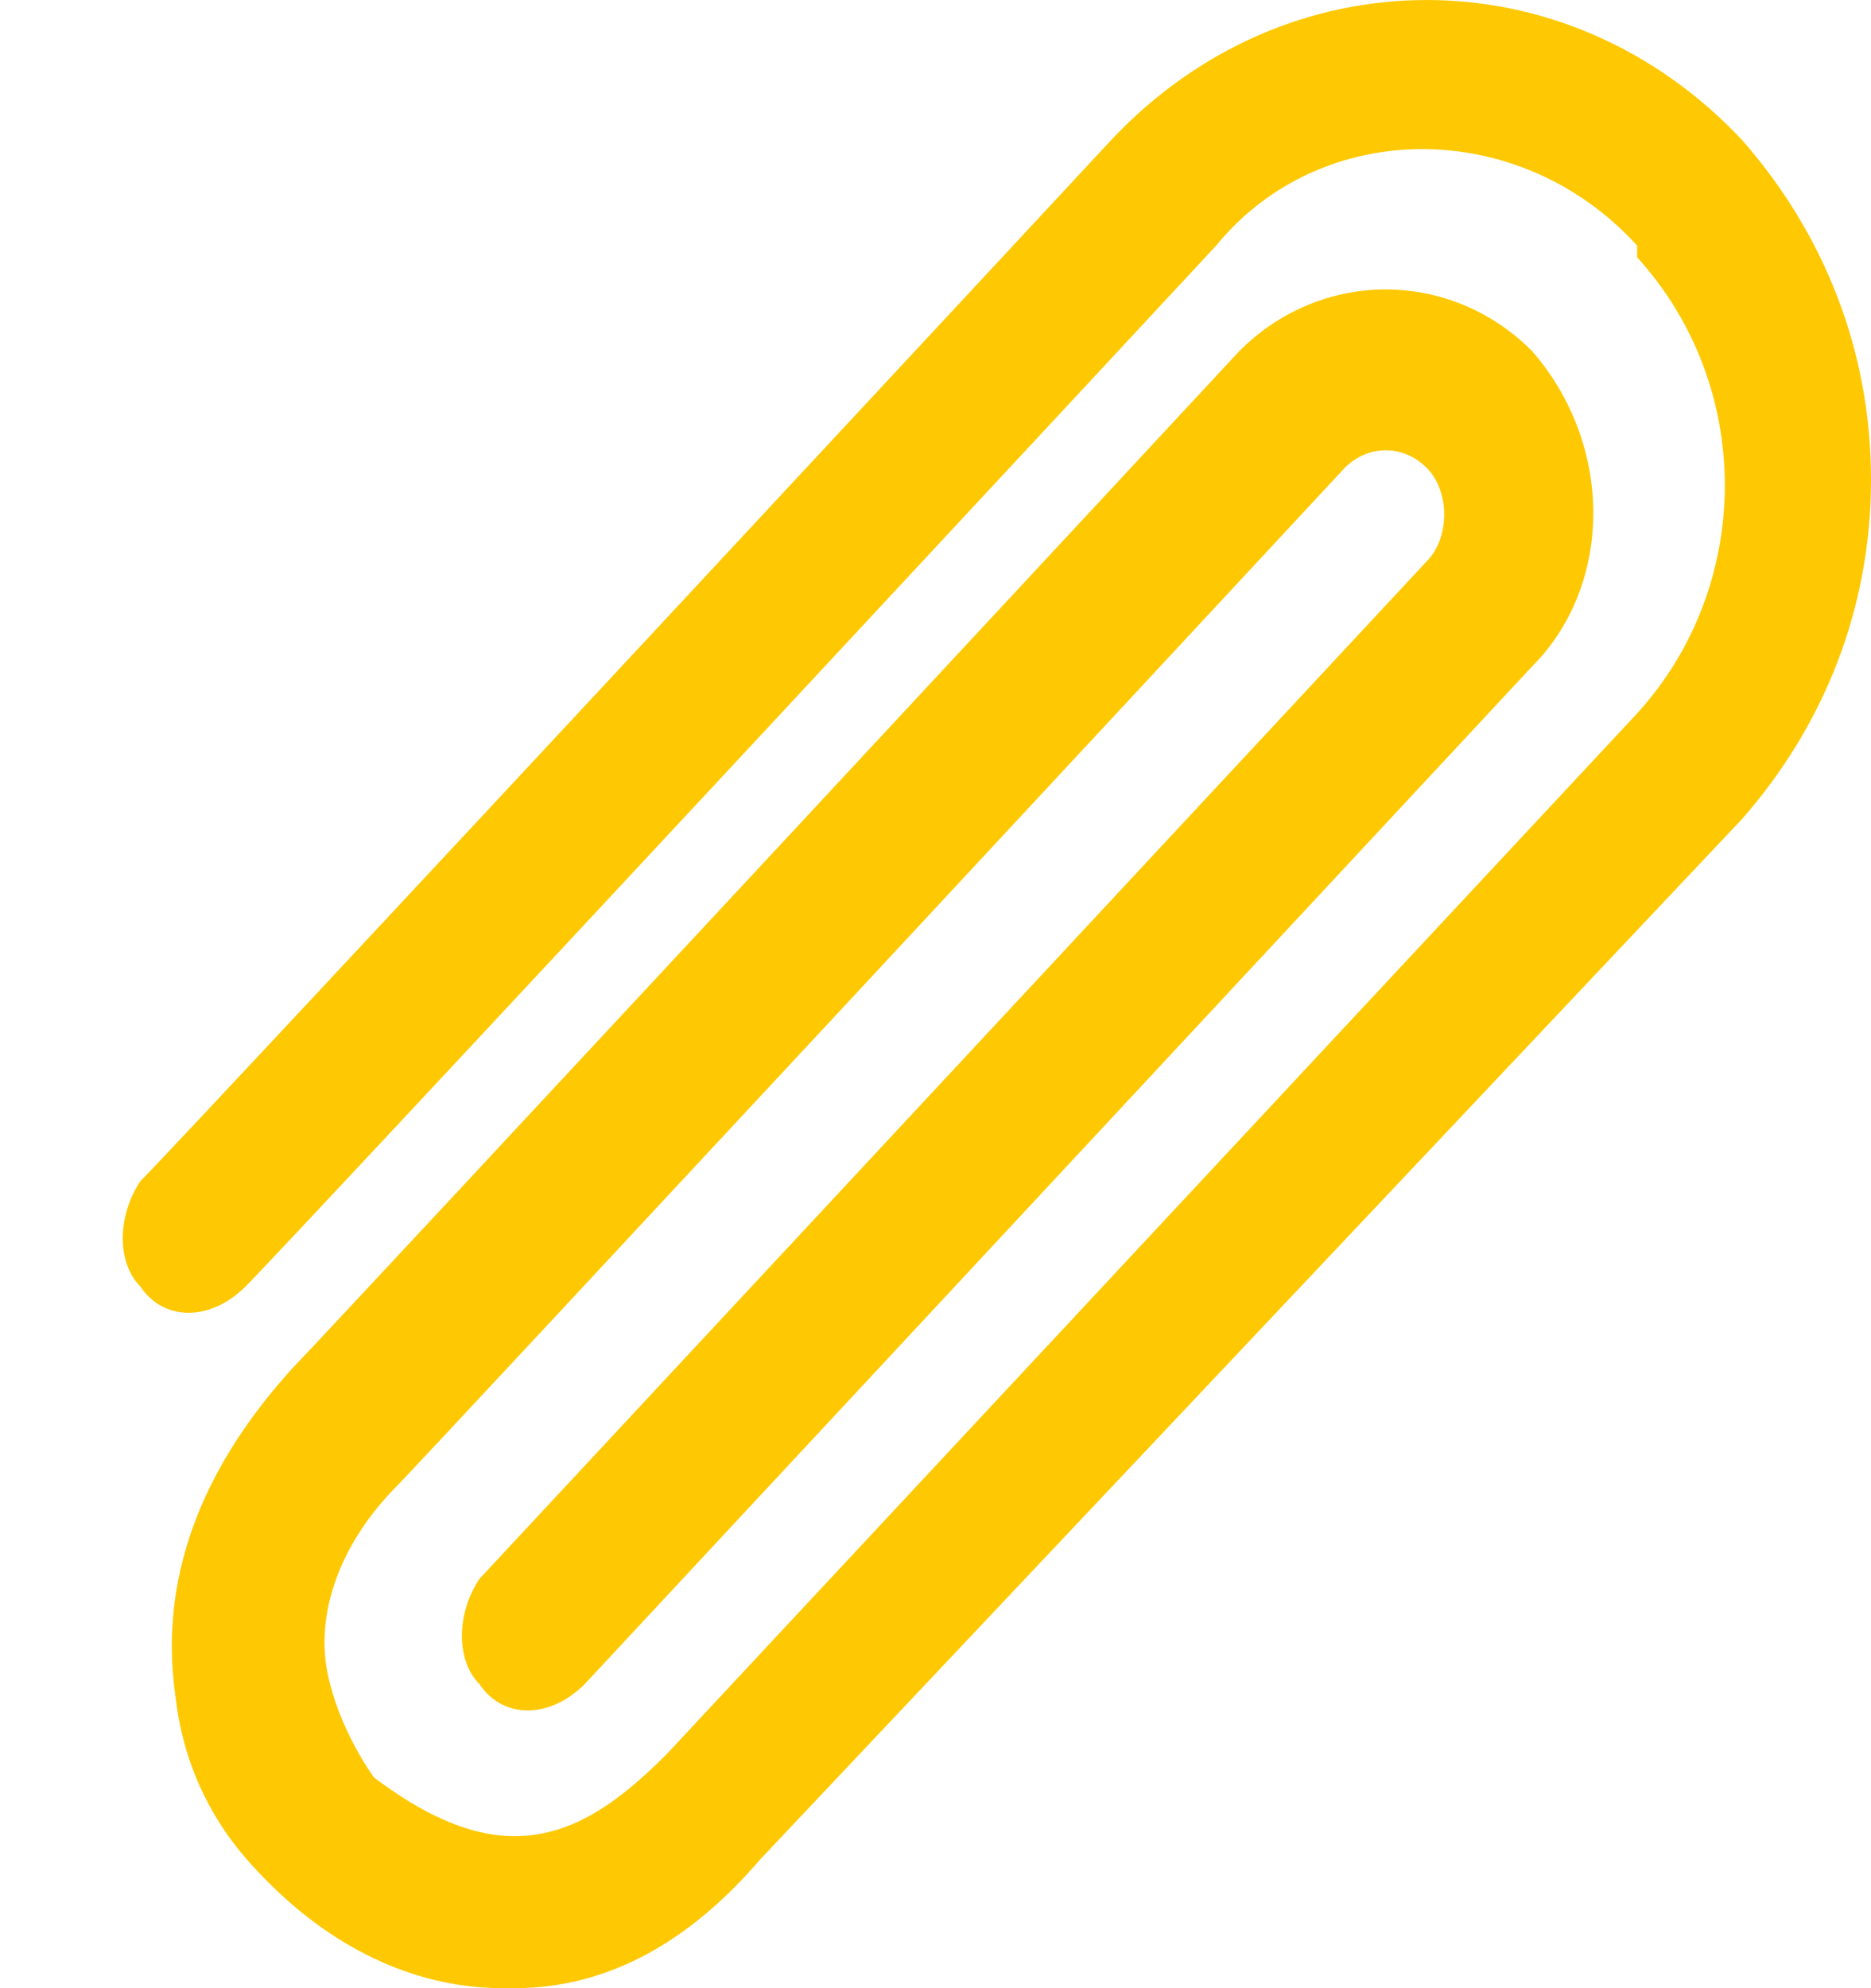 <svg id="Фигура_574_1_" xmlns="http://www.w3.org/2000/svg" viewBox="0 0 16 17"><style>.st0{fill-rule:evenodd;clip-rule:evenodd;fill:#fec902}</style><path class="st0" d="M14.9 1.2C13.4-.4 11-.4 9.5 1.2c0 0-7.9 8.5-8.3 8.9-.2.3-.2.7 0 .9.2.3.6.3.9 0 .4-.4 8.3-8.9 8.3-8.9C11.3 1 13 1 14 2.1v.1c1 1.1 1 2.8 0 3.9L5.7 15c-.4.4-.8.7-1.3.7-.4 0-.8-.2-1.2-.5 0 0-.3-.4-.4-.9-.1-.5.1-1.1.6-1.6.2-.2 8.1-8.7 8.1-8.7.2-.2.5-.2.7 0 .2.2.2.6 0 .8l-8.1 8.7c-.2.3-.2.7 0 .9.2.3.6.3.9 0l8.1-8.7c.7-.7.7-1.9 0-2.7-.7-.7-1.8-.7-2.5 0 0 0-7.9 8.5-8.1 8.7-1 1.1-1.1 2.1-1 2.8.1.9.6 1.4.8 1.6.6.6 1.3.9 2 .9h.1c.8 0 1.5-.4 2.1-1.1L14.9 7c.7-.8 1.1-1.8 1.1-2.9 0-1.1-.4-2.1-1.1-2.9z" id="Фигура_574"/></svg>